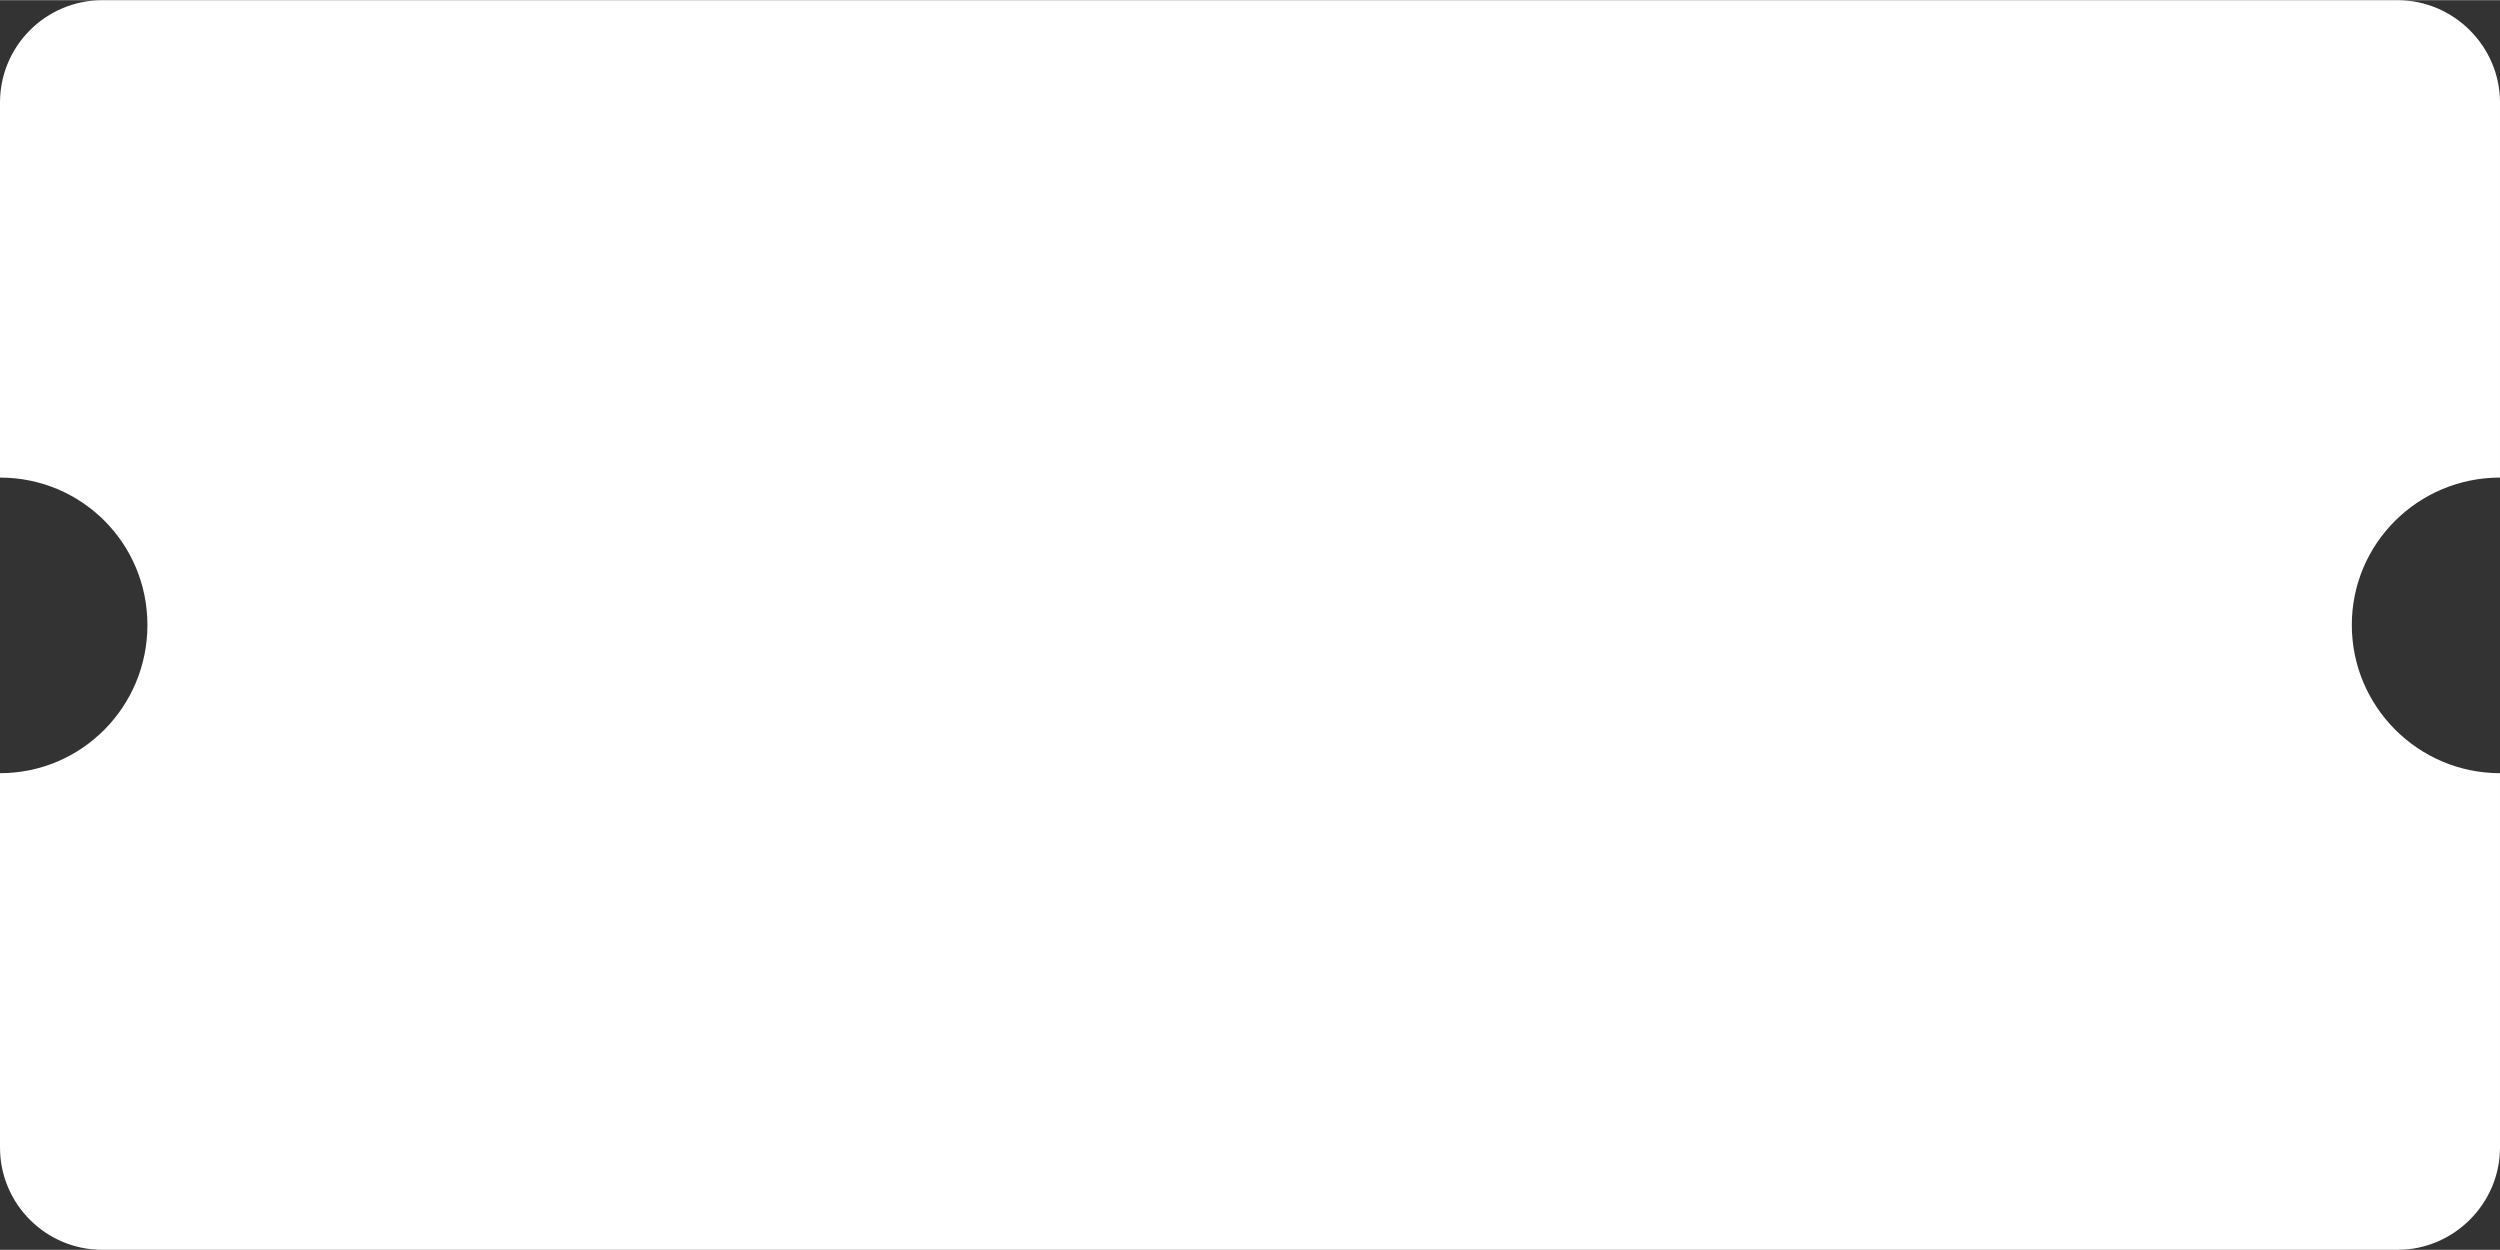 
<svg xmlns="http://www.w3.org/2000/svg" xml:space="preserve" width="400px" height="200px" version="1.1" style="fill-rule:evenodd; clip-rule:evenodd"
viewBox="0 0 32.73 16.36"
>

  <rect x="0" y="0" width="32.73" height="16.36" fill="#333333" stroke="none"/>

  <path fill="#fff" d="M1.34 0l30.05 0c0.73,0 1.34,0.6 1.34,1.34l0 4.91c-1.07,0 -1.94,0.86 -1.94,1.93 0,1.07 0.87,1.94 1.94,1.94l0 4.9c0,0.74 -0.61,1.34 -1.34,1.34l-30.05 0c-0.74,0 -1.34,-0.6 -1.34,-1.34l0 -4.9c1.07,0 1.93,-0.87 1.93,-1.94 0,-1.07 -0.86,-1.93 -1.93,-1.93l0 -4.91c0,-0.74 0.6,-1.34 1.34,-1.34z"/>
</svg>
